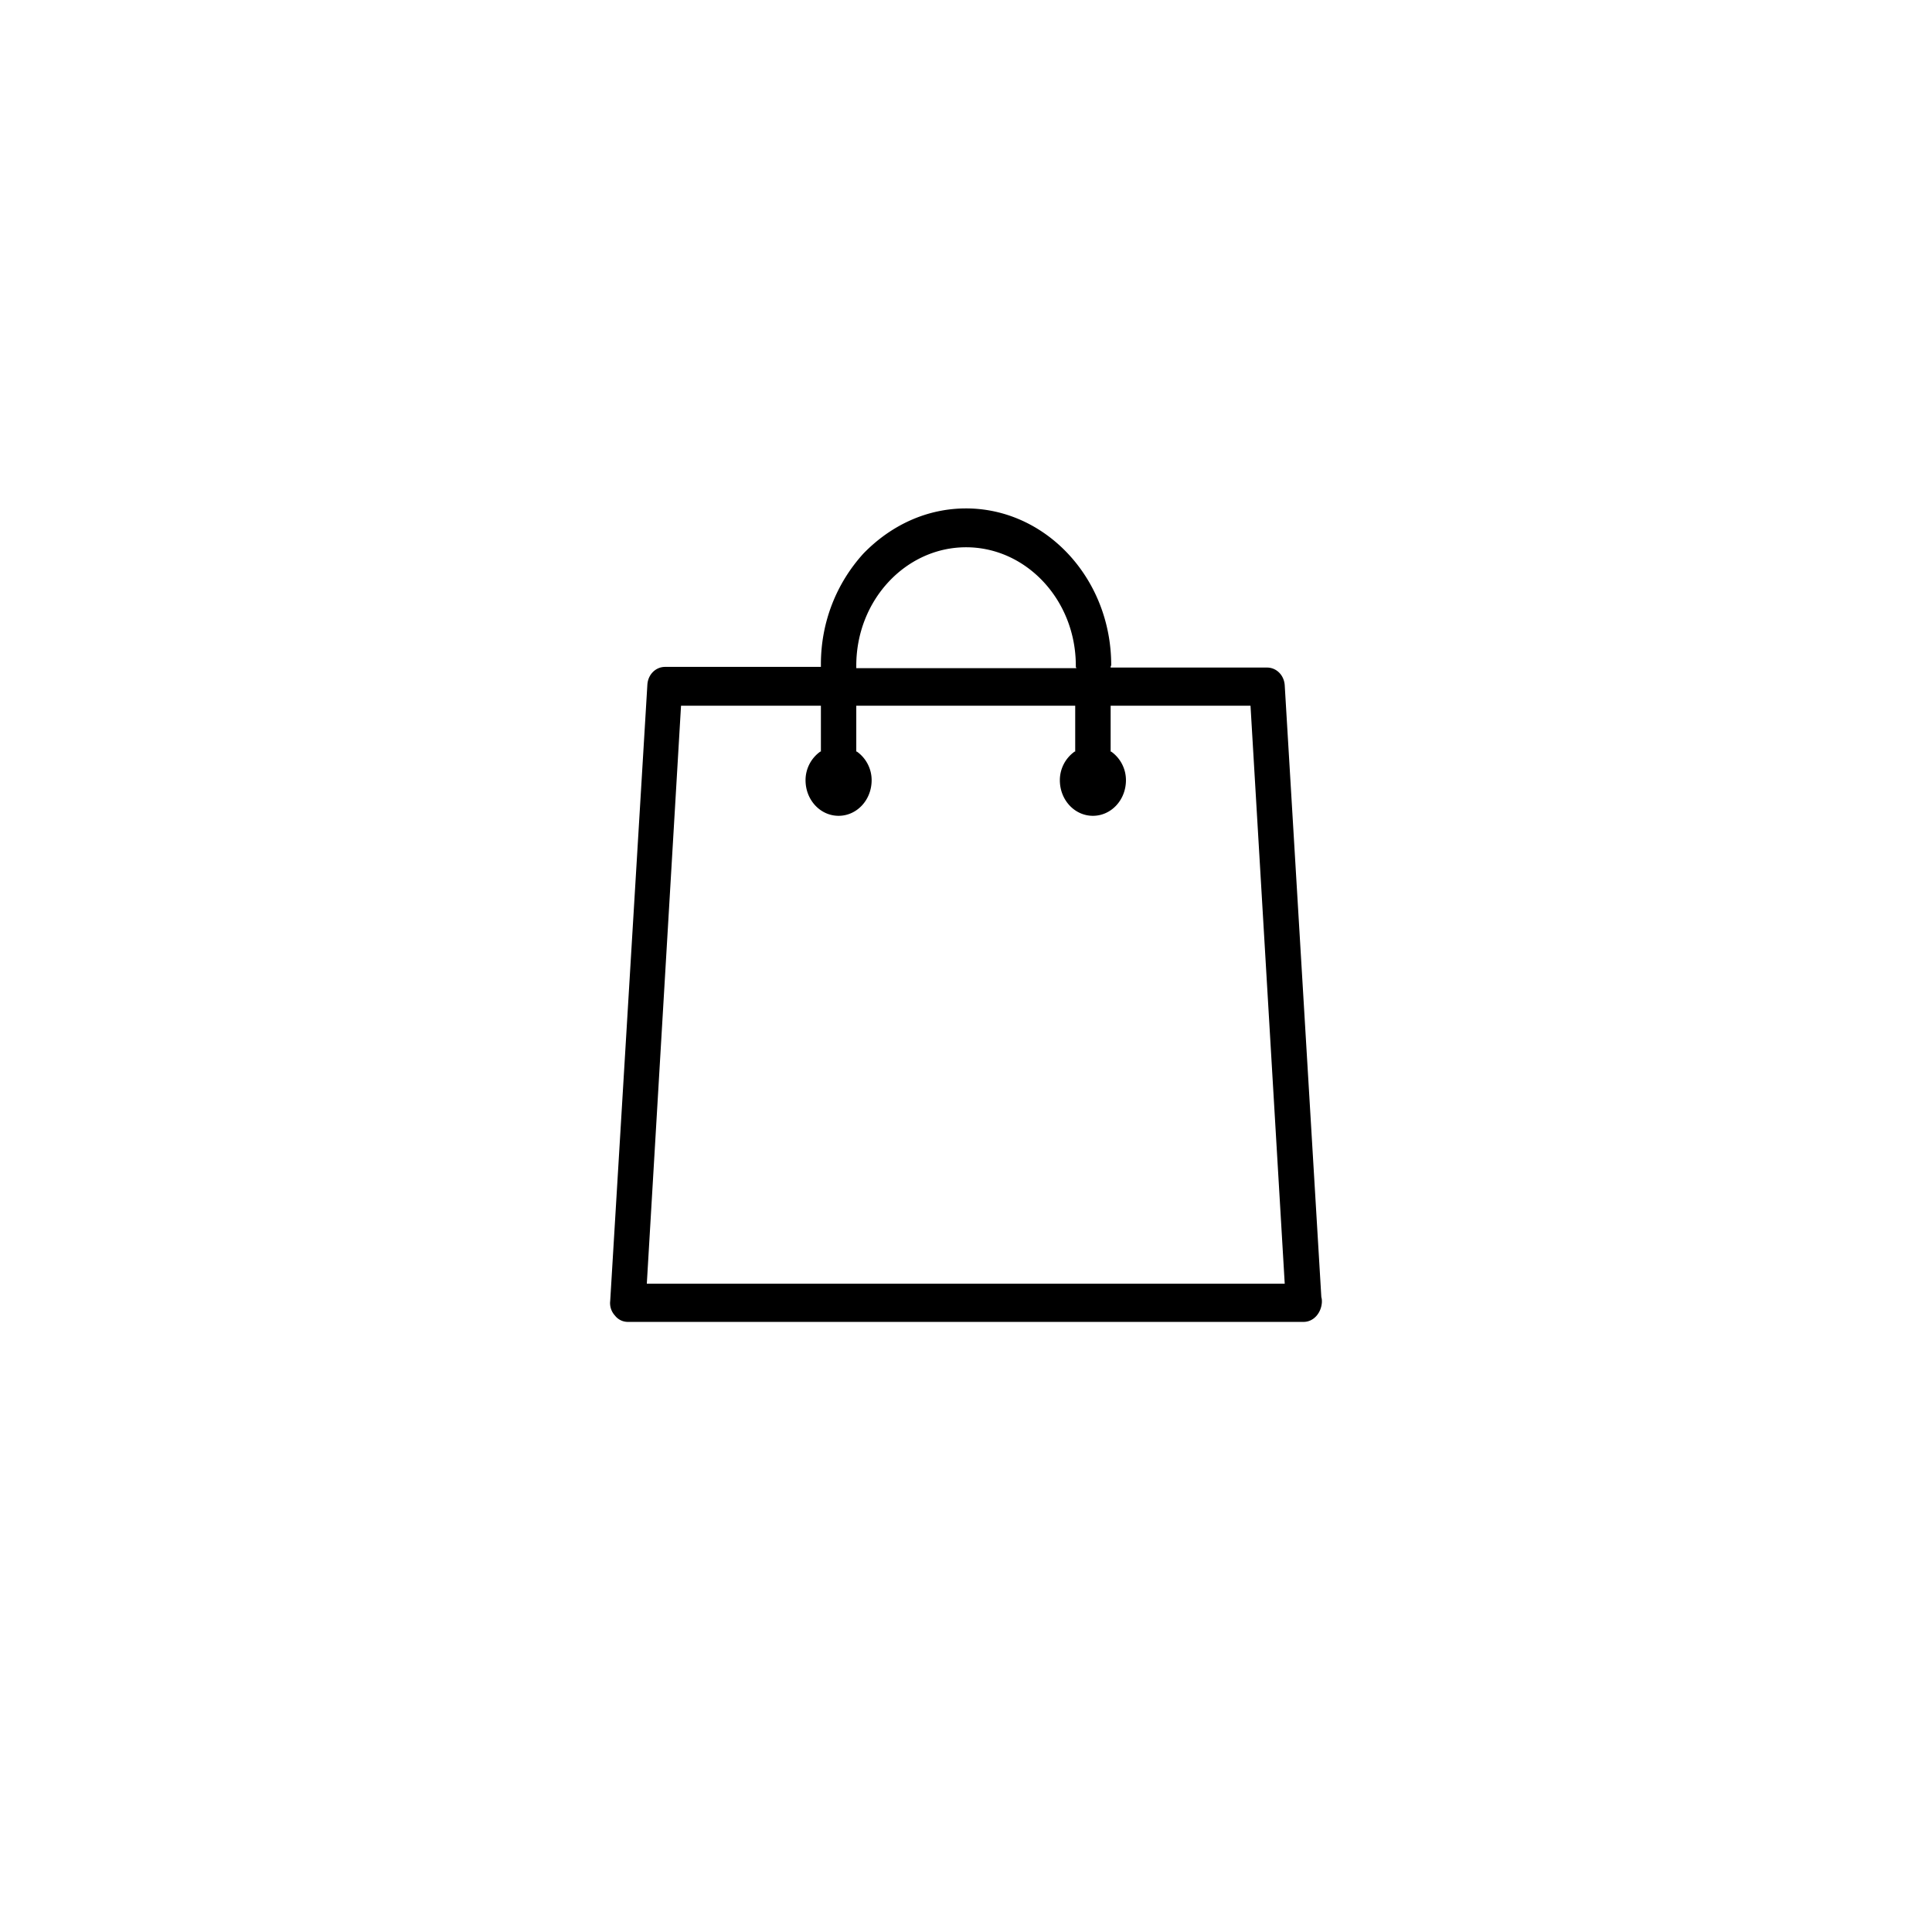     <svg width="64" height="64" viewBox="-1 -1 38 38" fill="none" xmlns="http://www.w3.org/2000/svg">
      <path
        d="M11.35 25a.32.32 0 0 1-.255-.125.36.36 0 0 1-.093-.288l.731-12.12c.012-.2.163-.35.349-.35h3.064v-.05c0-.826.302-1.59.835-2.178.546-.563 1.254-.889 2.02-.889 1.567 0 2.855 1.377 2.855 3.08 0 .012-.011.025-.011.037v.013h3.076c.185 0 .336.15.348.35l.72 12.032c.011.037.011.062.011.1-.012.213-.163.388-.36.388zm.372-.751h12.547l-.673-11.368h-2.751v.902h.011a.69.69 0 0 1 .29.563c0 .388-.29.7-.65.7s-.65-.312-.65-.7a.69.69 0 0 1 .29-.563h.012v-.902h-4.306v.902h.012a.69.69 0 0 1 .29.563c0 .388-.29.7-.65.7s-.65-.312-.65-.7a.69.69 0 0 1 .29-.563h.012v-.902h-2.751zm6.28-14.485c-1.185 0-2.16 1.039-2.16 2.328v.05h4.33l-.012-.025v-.025c0-1.29-.975-2.328-2.159-2.328"
        fill="currentColor"
      />
    </svg>